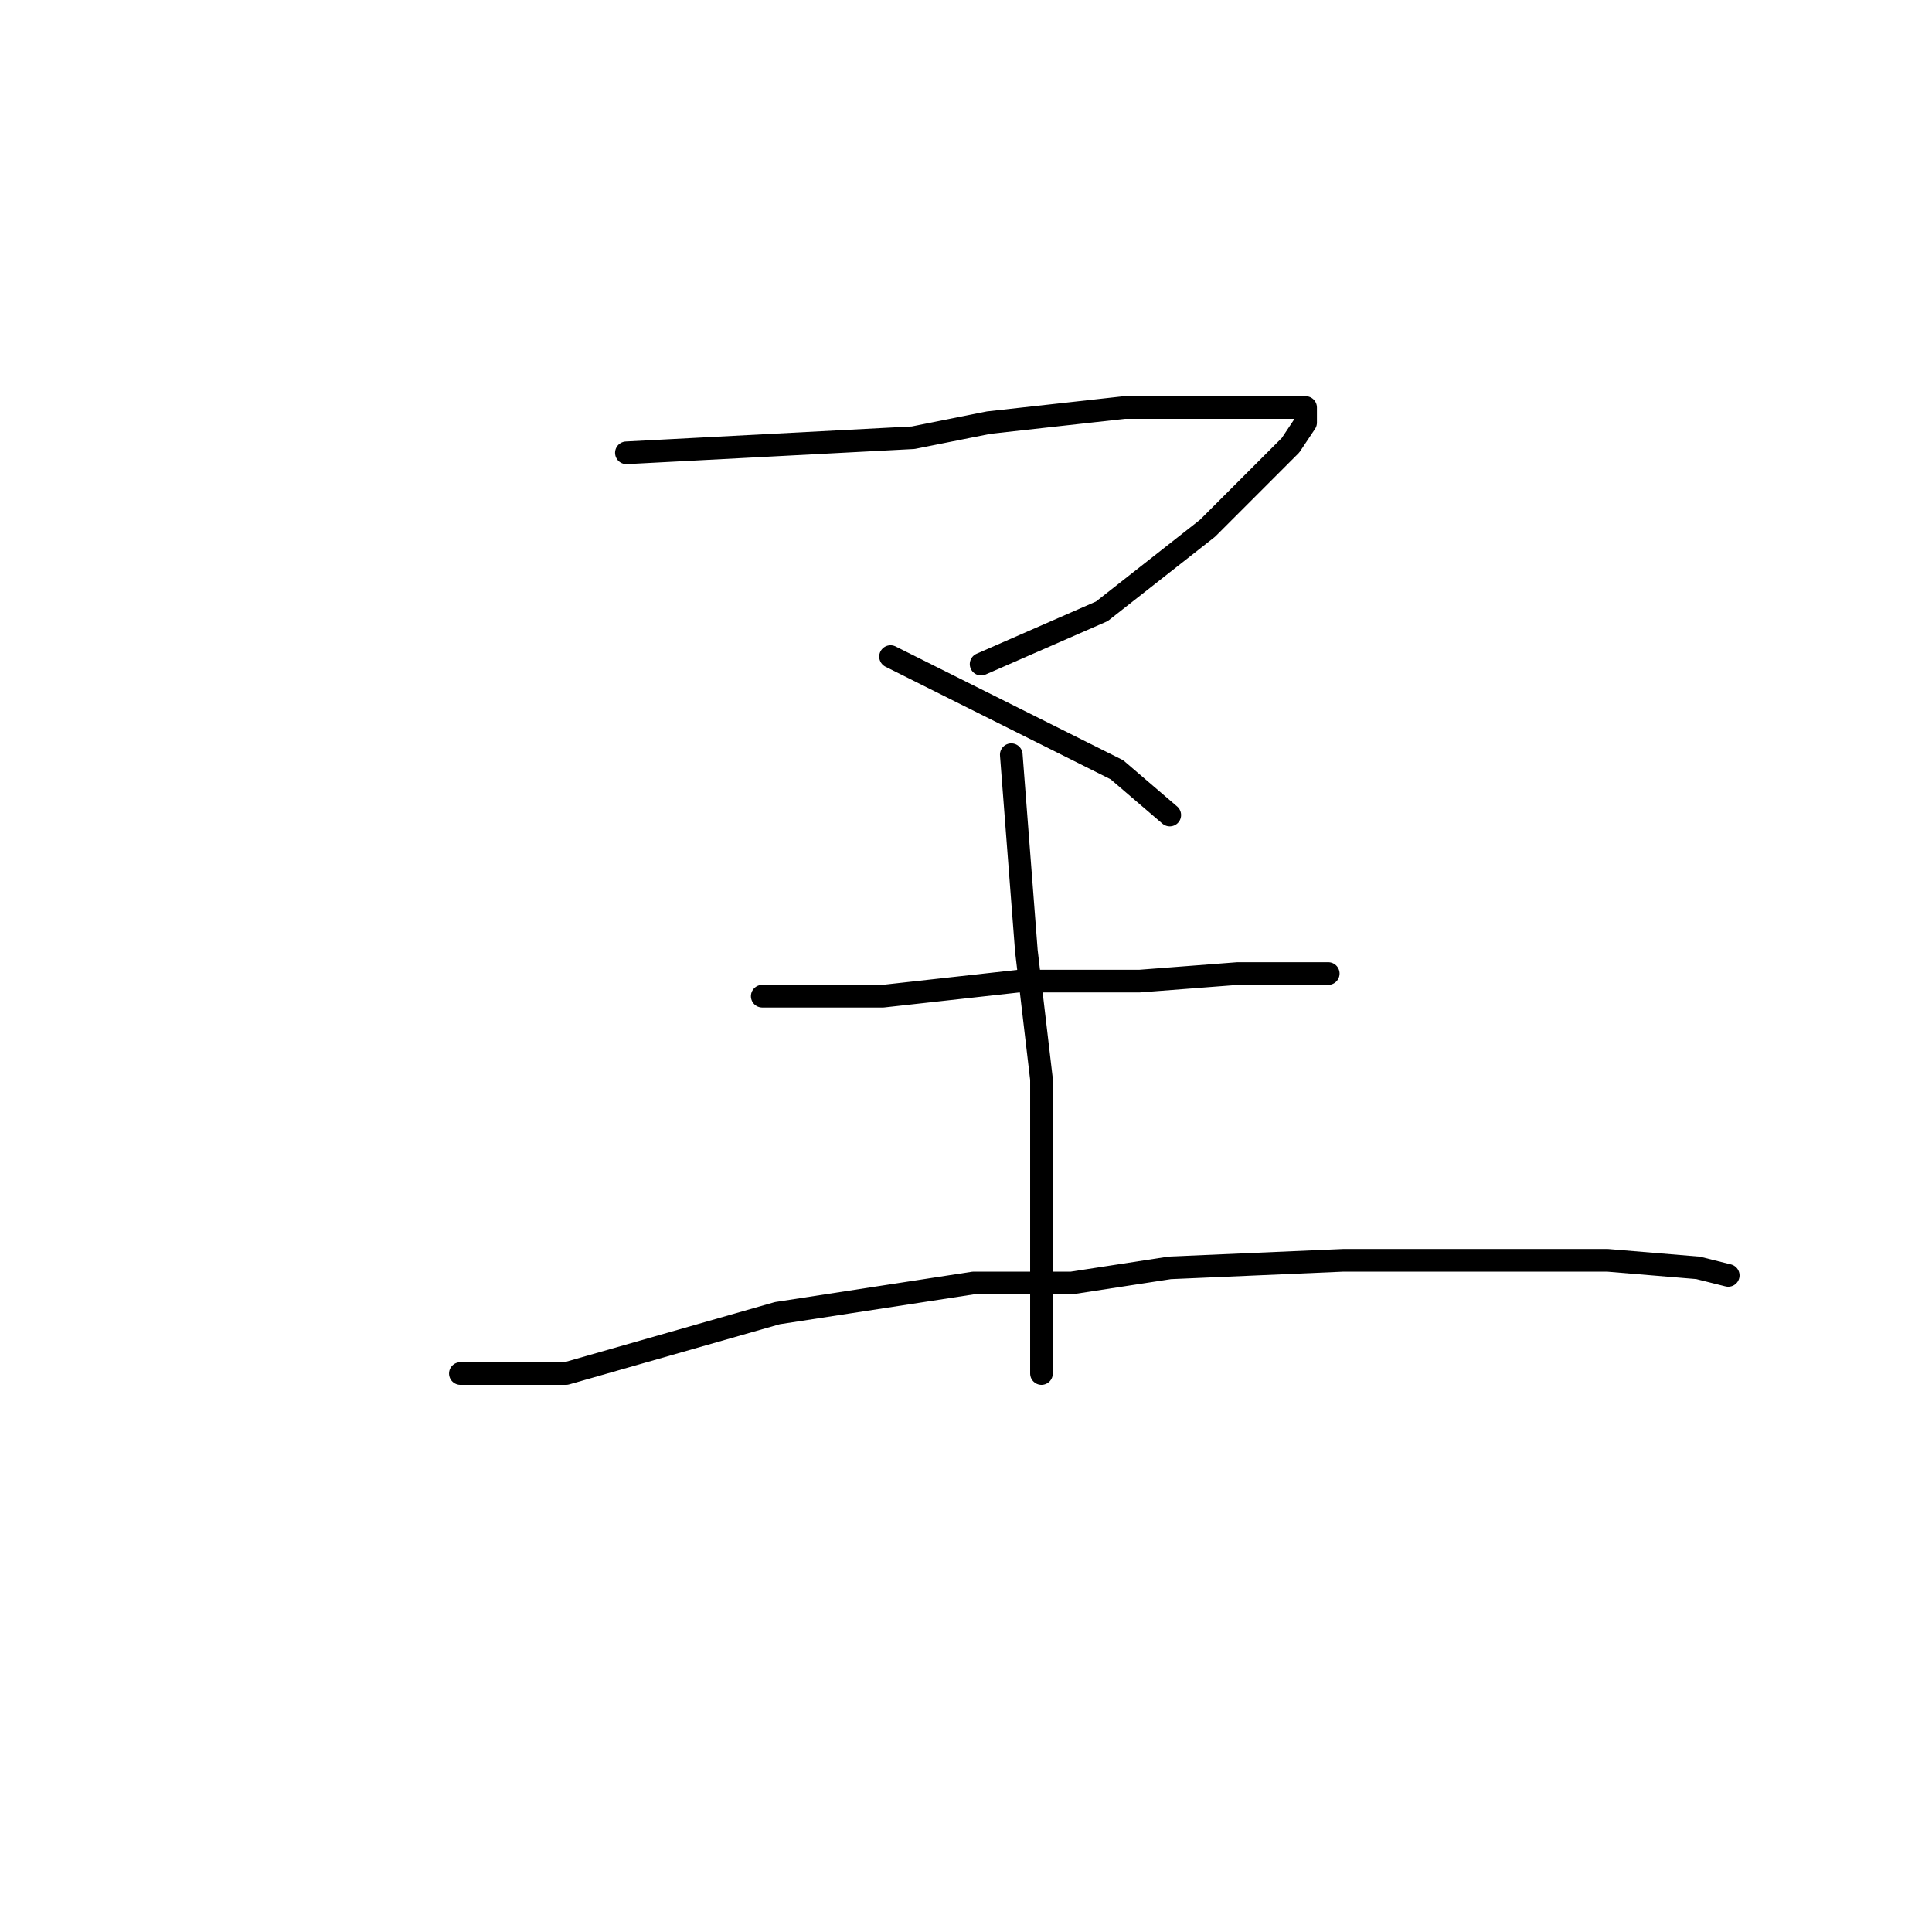 <?xml version="1.0" standalone="no"?>
    <svg width="256" height="256" xmlns="http://www.w3.org/2000/svg" version="1.1">
    <polyline stroke="black" stroke-width="3" stroke-linecap="round" fill="transparent" stroke-linejoin="round" points="83 60 102 59 121 58 131 56 149 54 163 54 171 54 173 54 173 56 171 59 160 70 146 81 130 88 130 88 " />
        <polyline stroke="black" stroke-width="3" stroke-linecap="round" fill="transparent" stroke-linejoin="round" points="118 87 128 92 138 97 148 102 155 108 155 108 " />
        <polyline stroke="black" stroke-width="3" stroke-linecap="round" fill="transparent" stroke-linejoin="round" points="101 132 109 132 117 132 135 130 151 130 164 129 173 129 176 129 176 129 " />
        <polyline stroke="black" stroke-width="3" stroke-linecap="round" fill="transparent" stroke-linejoin="round" points="134 100 135 113 136 126 138 143 138 159 138 172 138 182 138 182 " />
        <polyline stroke="black" stroke-width="3" stroke-linecap="round" fill="transparent" stroke-linejoin="round" points="61 182 68 182 75 182 103 174 129 170 142 170 155 168 178 167 198 167 213 167 225 168 229 169 229 169 " />
        </svg>